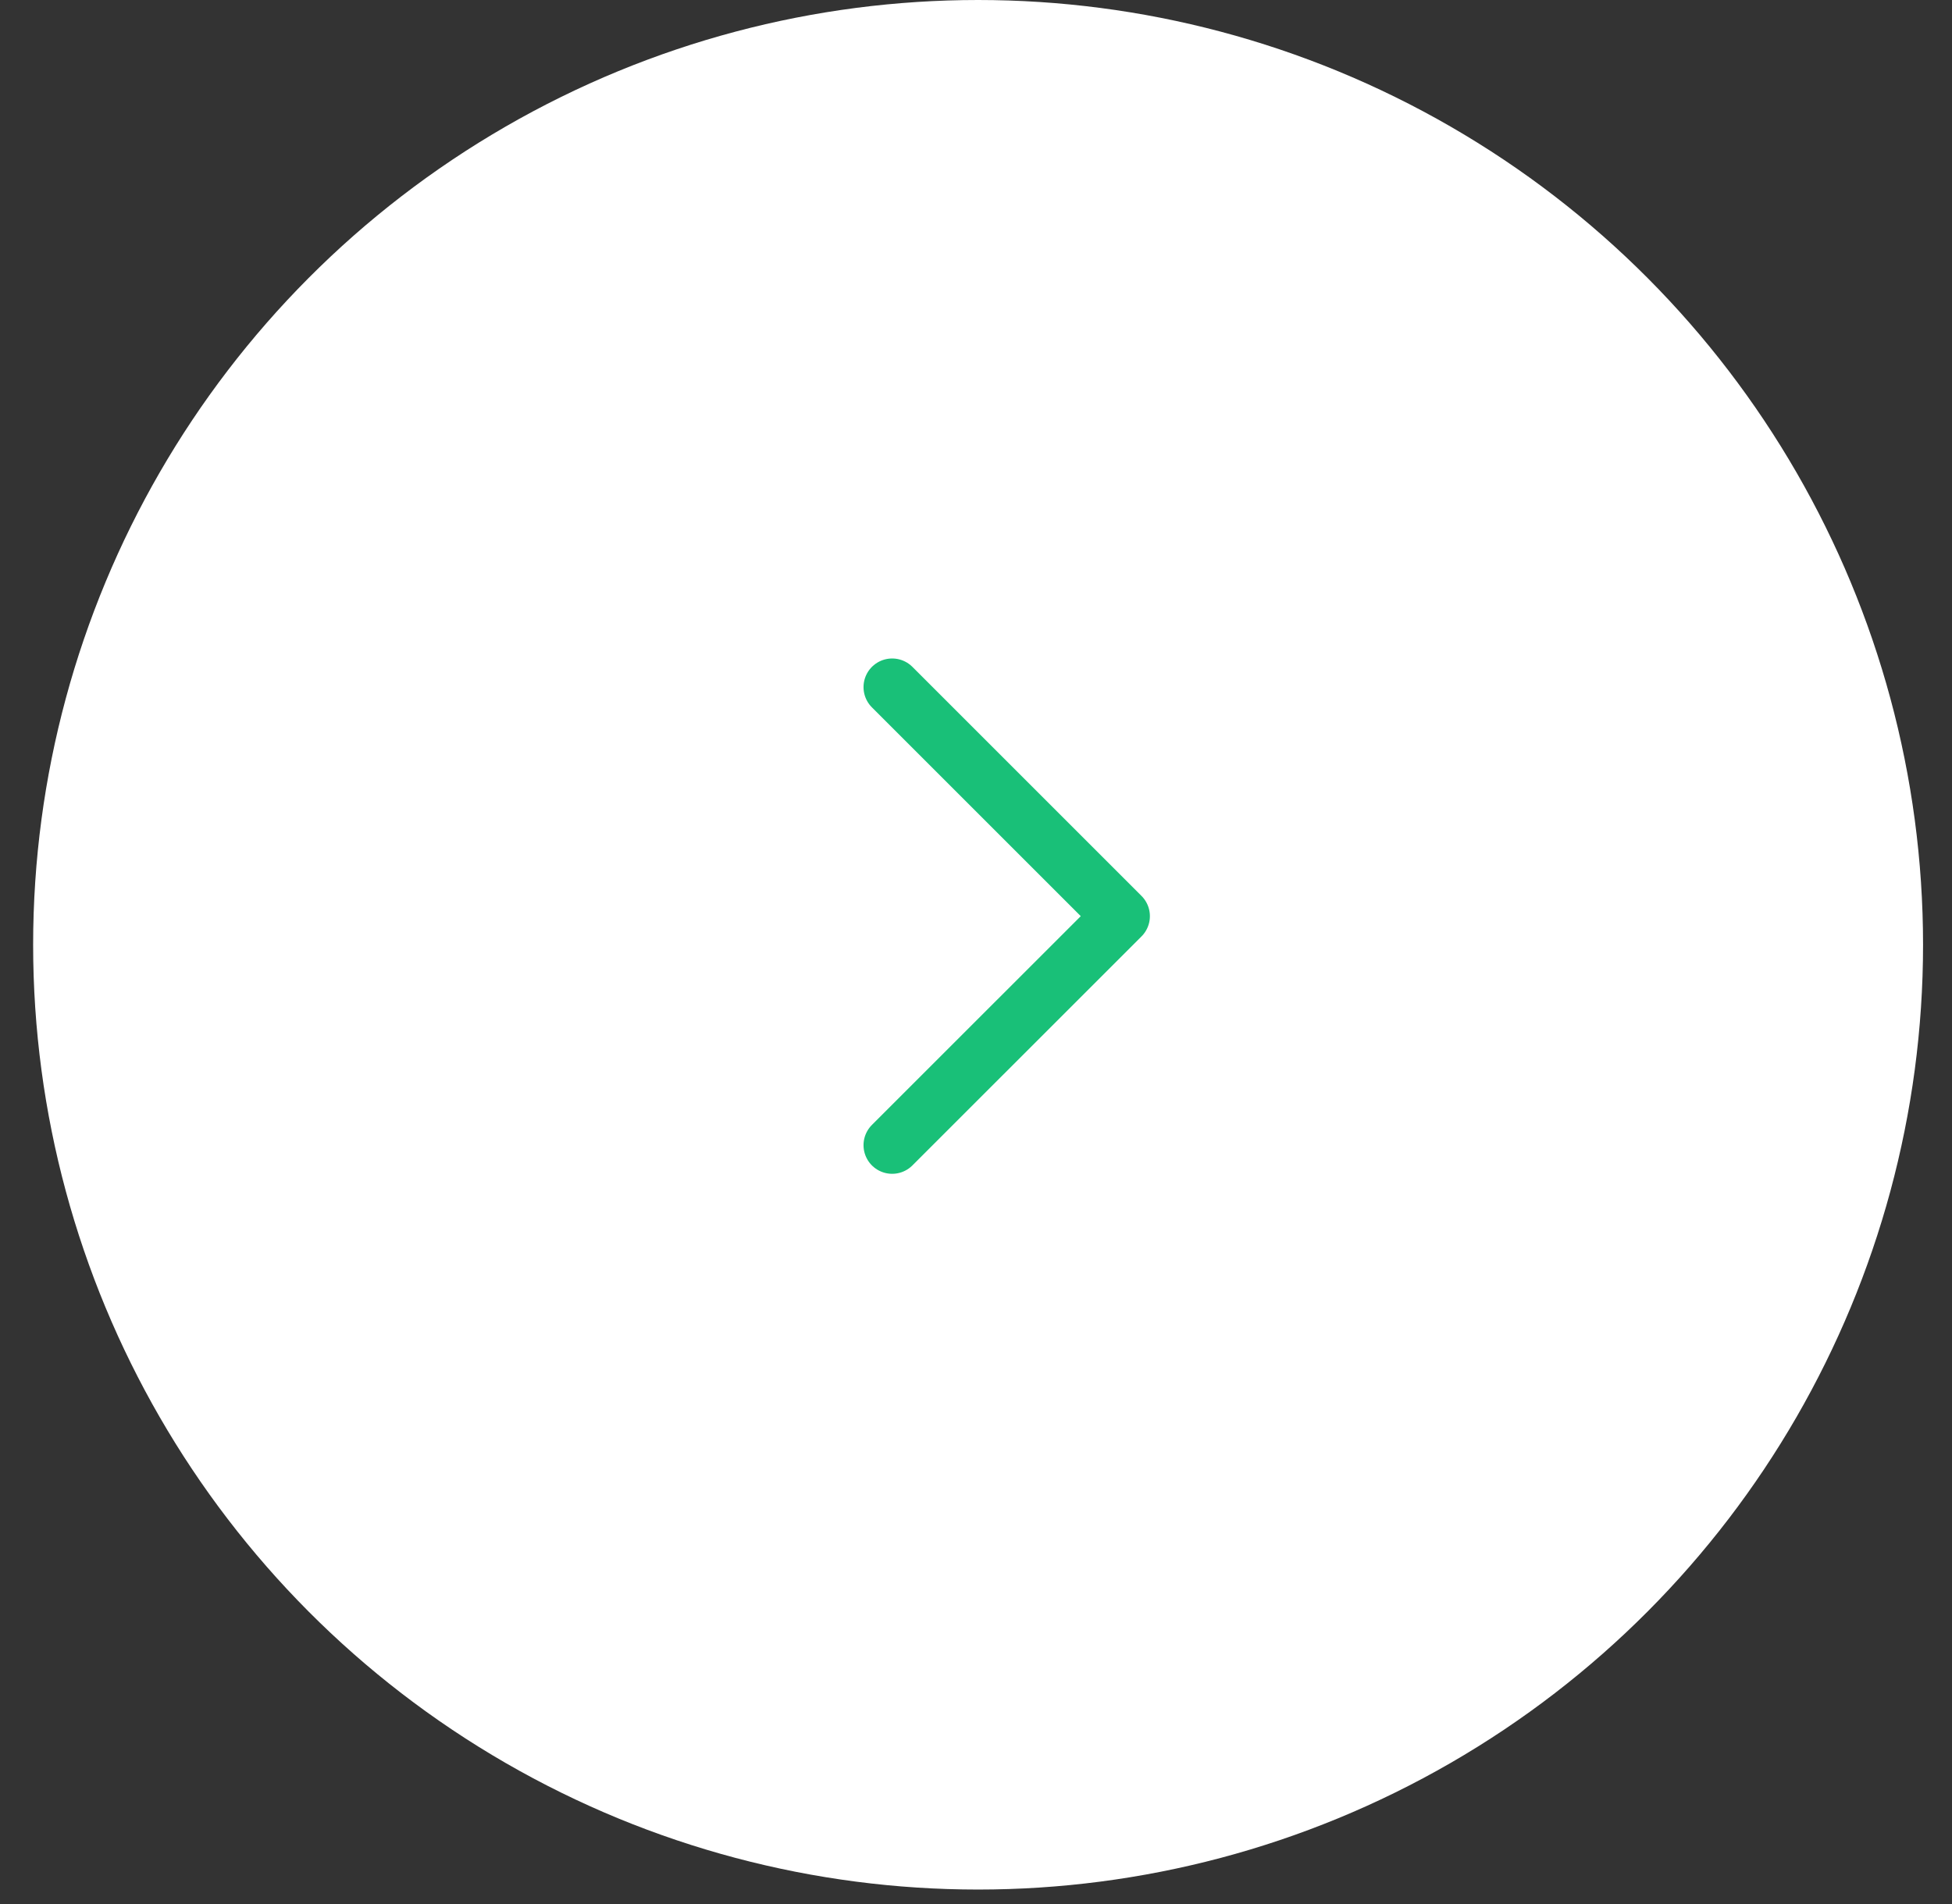 <svg width="41" height="40" viewBox="0 0 41 40" fill="none" xmlns="http://www.w3.org/2000/svg">
<rect x="0" y="0" width="41" height="40" fill="#333333" stroke="none"/>
<circle cx="20.544" cy="19.848" r="19.848" transform="rotate(-180 20.544 19.848)" fill="white"/>
<path d="M18.739 24.058L23.551 19.247L18.739 14.435" stroke="#19C078" stroke-width="1.203" stroke-linecap="round" stroke-linejoin="round"/>
</svg>
